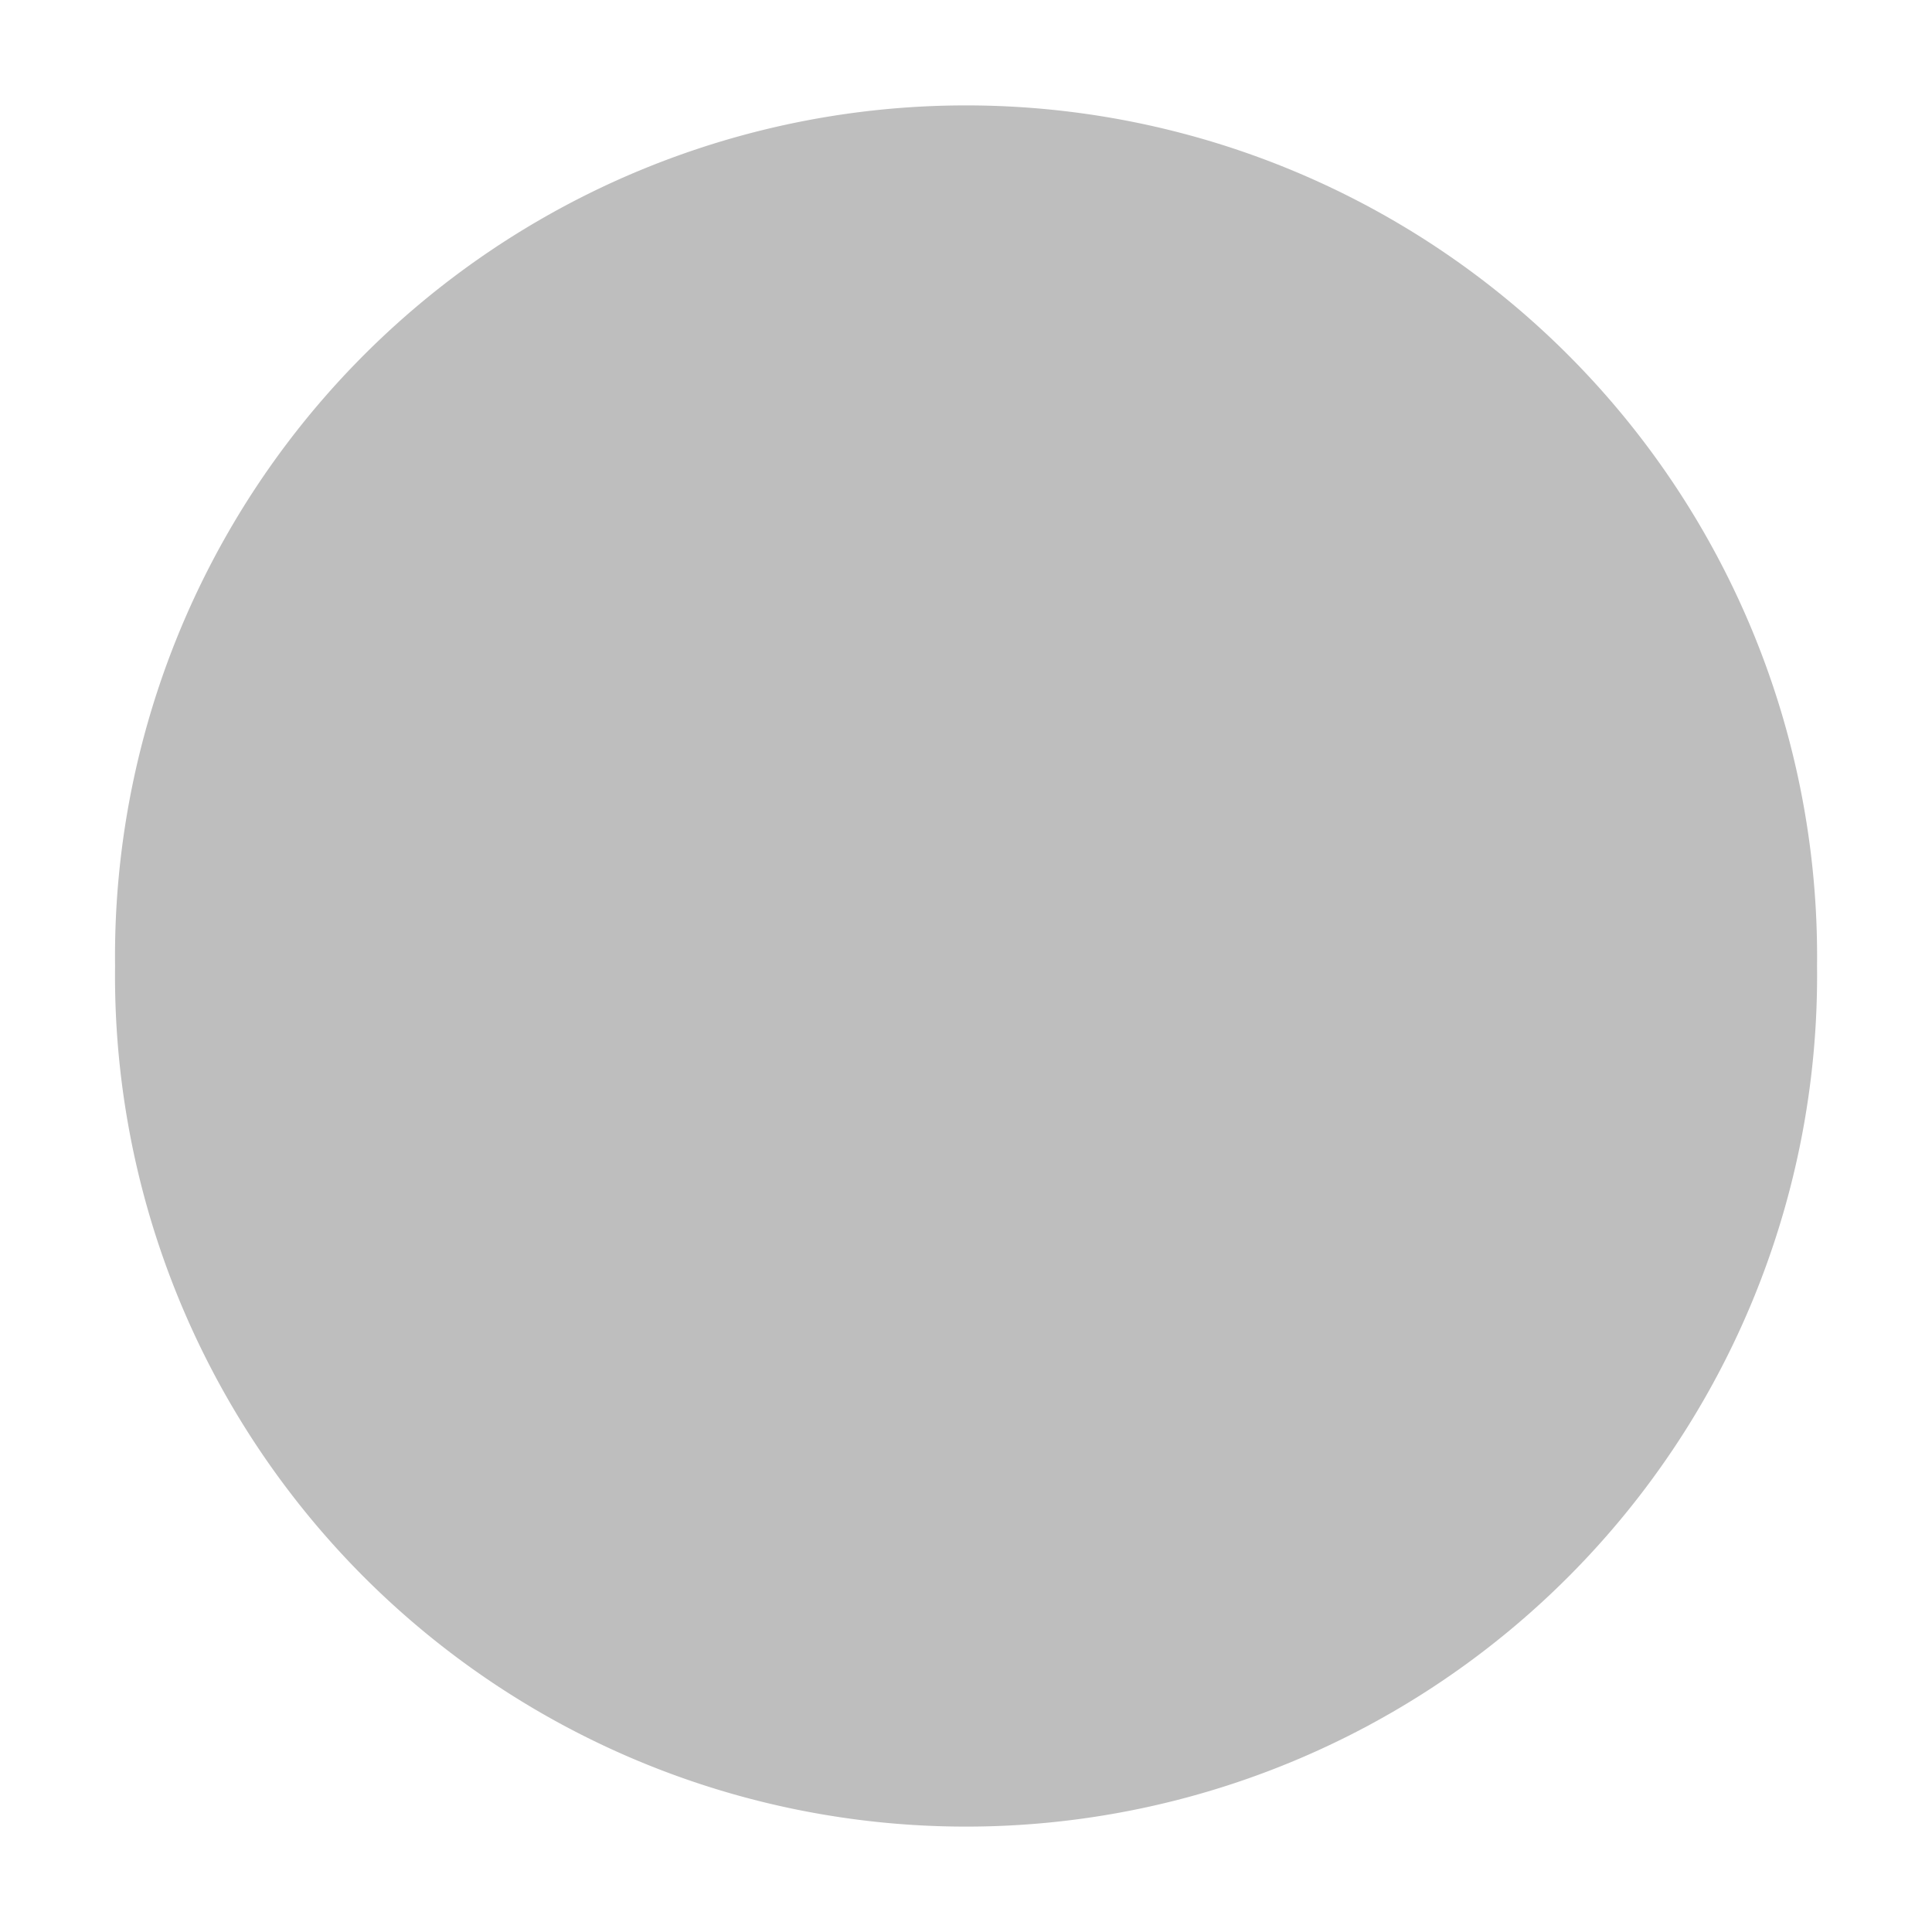 <?xml version="1.0" encoding="UTF-8" standalone="no"?>
<!-- Created with Inkscape (http://www.inkscape.org/) -->

<svg
   xmlns:dc="http://purl.org/dc/elements/1.1/"
   xmlns:cc="http://creativecommons.org/ns#"
   xmlns:rdf="http://www.w3.org/1999/02/22-rdf-syntax-ns#"
   xmlns:svg="http://www.w3.org/2000/svg"
   xmlns="http://www.w3.org/2000/svg"
   xmlns:sodipodi="http://sodipodi.sourceforge.net/DTD/sodipodi-0.dtd"
   xmlns:inkscape="http://www.inkscape.org/namespaces/inkscape"
   width="18"
   height="18"
   id="svg3751"
   version="1.1"
   inkscape:version="0.48.4 r9939"
   sodipodi:docname="unread-symbolic.svg">
  <defs
     id="defs3753" />
  <sodipodi:namedview
     id="base"
     pagecolor="#ffffff"
     bordercolor="#666666"
     borderopacity="1.0"
     inkscape:pageopacity="0.0"
     inkscape:pageshadow="2"
     inkscape:zoom="22.197802"
     inkscape:cx="-6.1004955"
     inkscape:cy="7.9549503"
     inkscape:current-layer="layer1"
     showgrid="true"
     inkscape:grid-bbox="true"
     inkscape:document-units="px"
     inkscape:window-width="1319"
     inkscape:window-height="894"
     inkscape:window-x="356"
     inkscape:window-y="71"
     inkscape:window-maximized="0"
     fit-margin-top="0"
     fit-margin-left="0"
     fit-margin-right="0"
     fit-margin-bottom="0" />
  <g
     id="layer1"
     inkscape:label="Layer 1"
     inkscape:groupmode="layer"
     transform="translate(-0.09,2.045)">
    <path
       sodipodi:type="arc"
       style="fill:#bebebe;fill-opacity:1;stroke:none"
       id="path3759"
       sodipodi:cx="8.0188122"
       sodipodi:cy="8.0262375"
       sodipodi:rx="7.9287128"
       sodipodi:ry="7.9287128"
       d="m 15.948,8.026 a 7.929,7.929 0 1 1 -15.857,0 7.929,7.929 0 1 1 15.857,0 z"
       transform="translate(1.071,-1.071)" />
  </g>
</svg>

